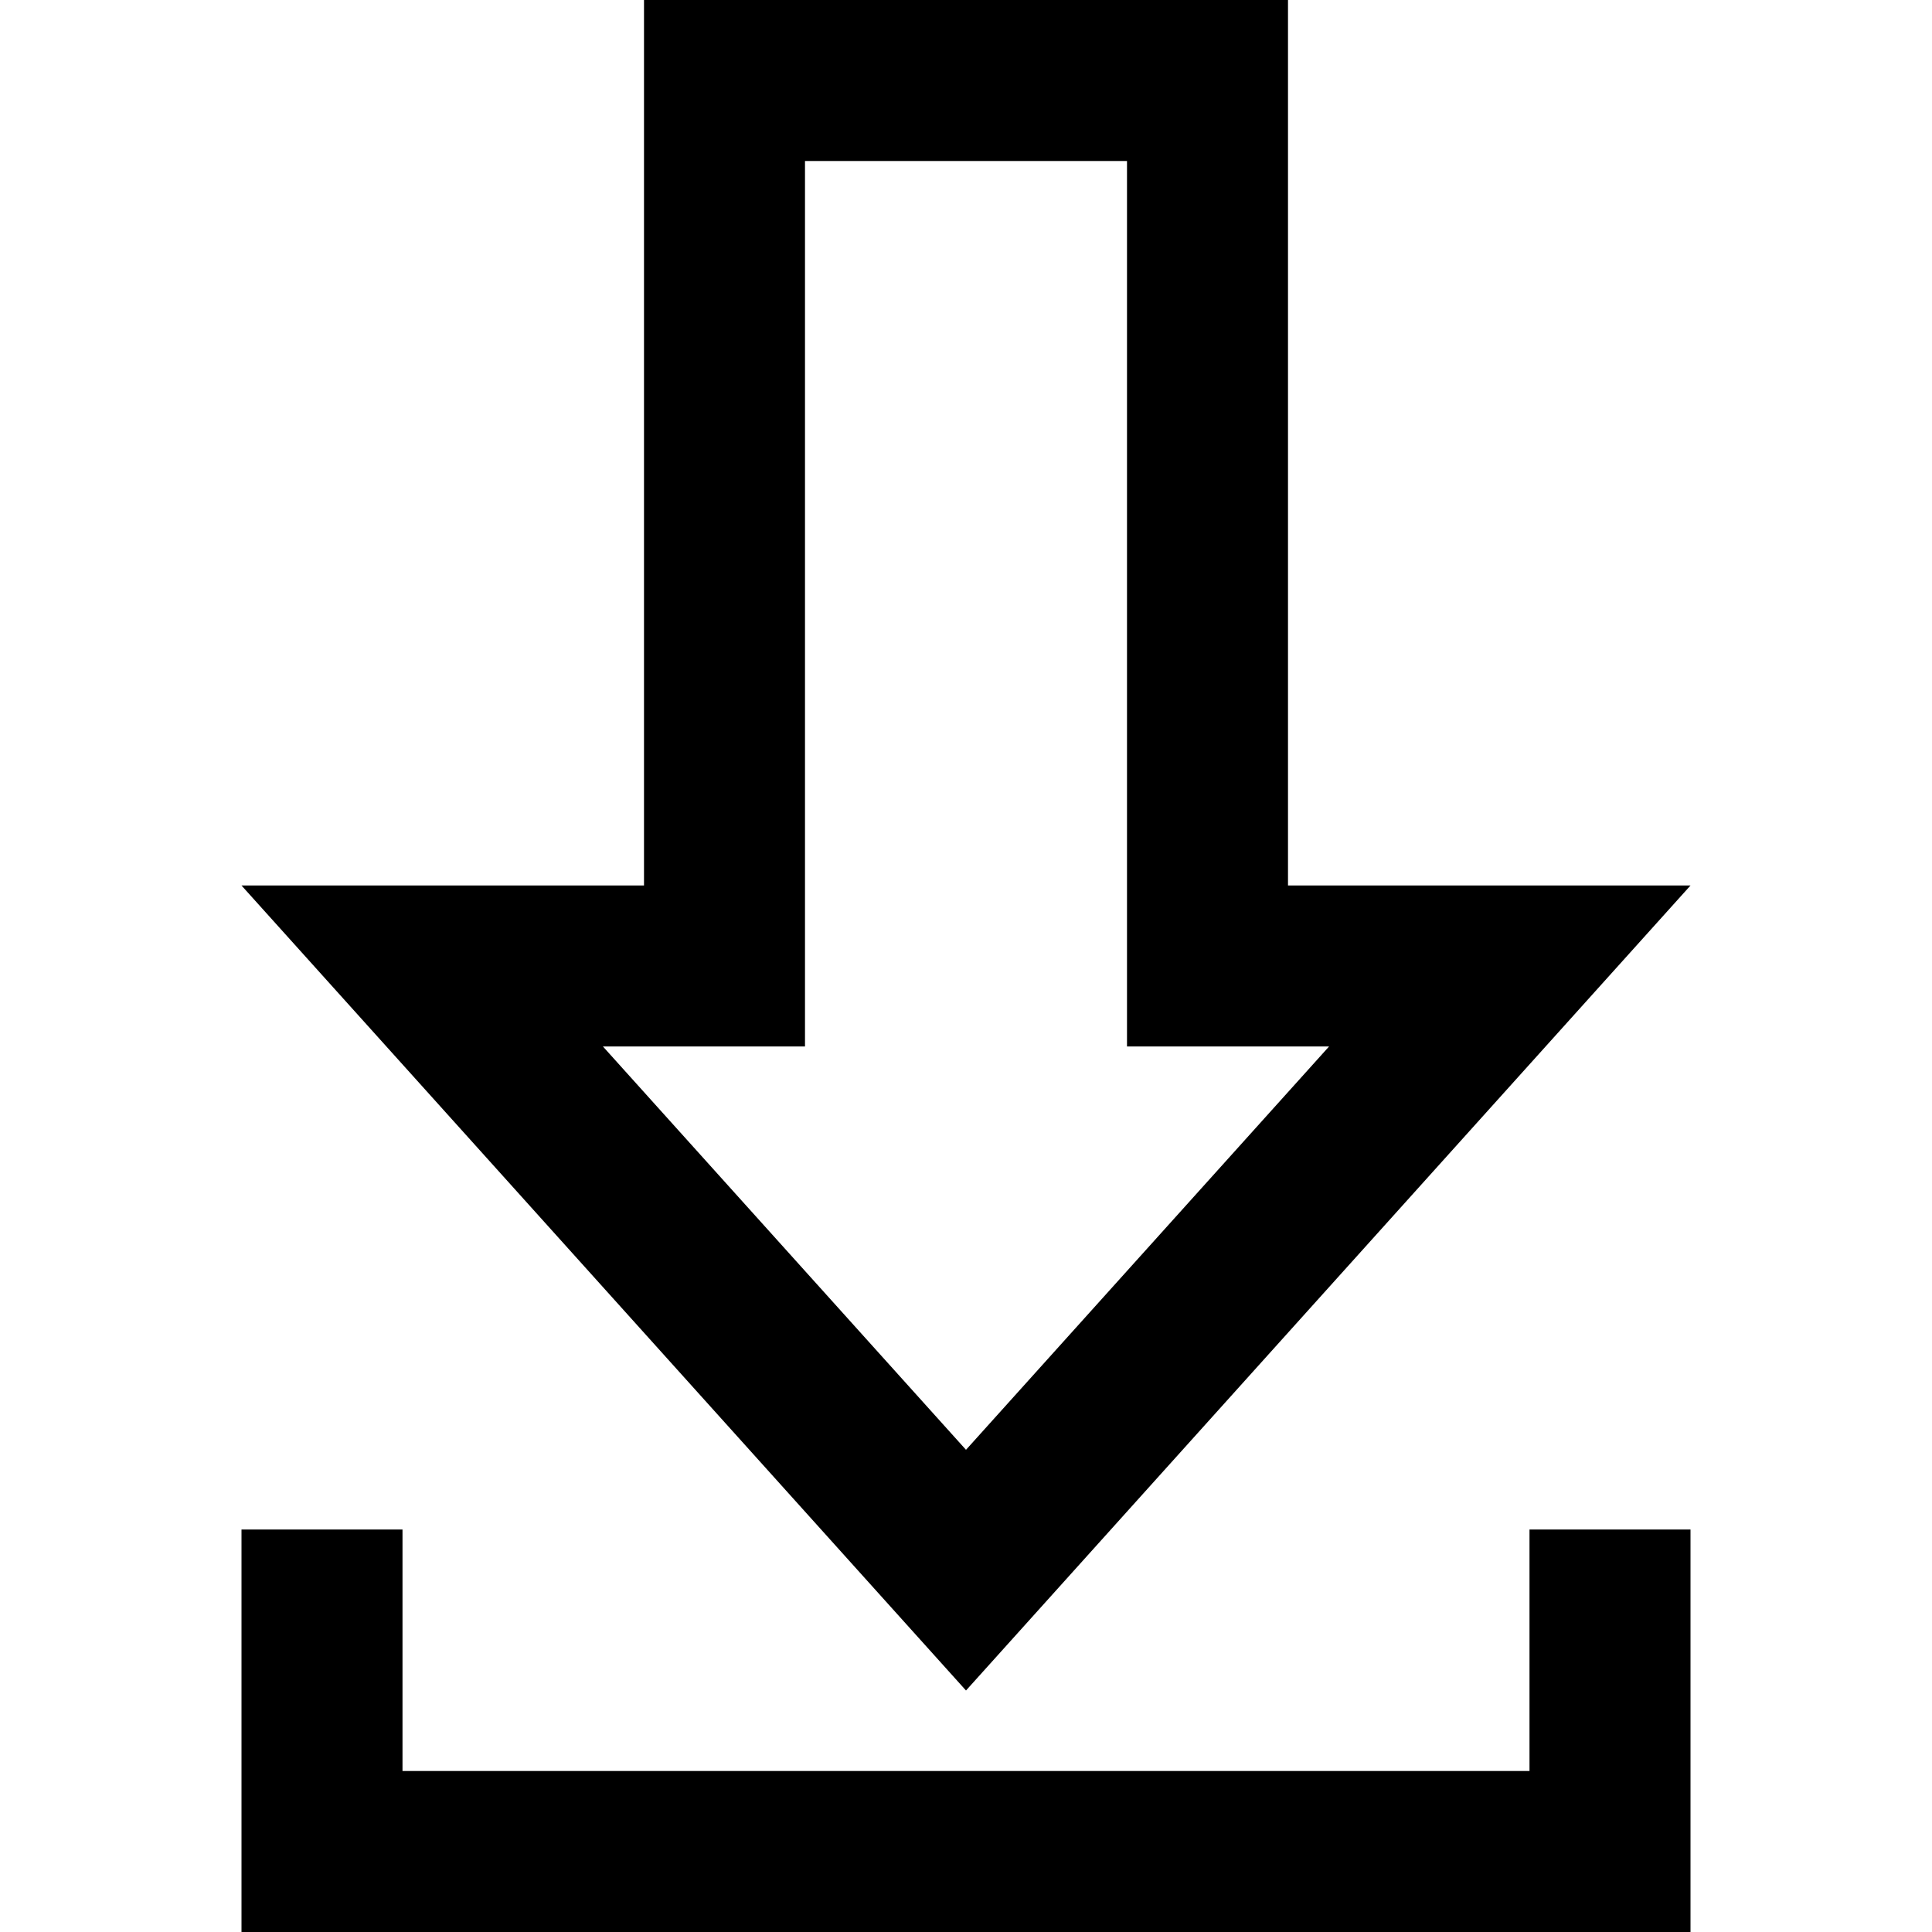<svg xmlns="http://www.w3.org/2000/svg" width="24" height="24" viewBox="0 0 24 24"><path d="M14 2v11h2.51l-4.51 5.01-4.51-5.01h2.51v-11h4zm2-2h-8v11h-5l9 10 9-10h-5v-11zm3 19v3h-14v-3h-2v5h18v-5h-2z"/></svg>